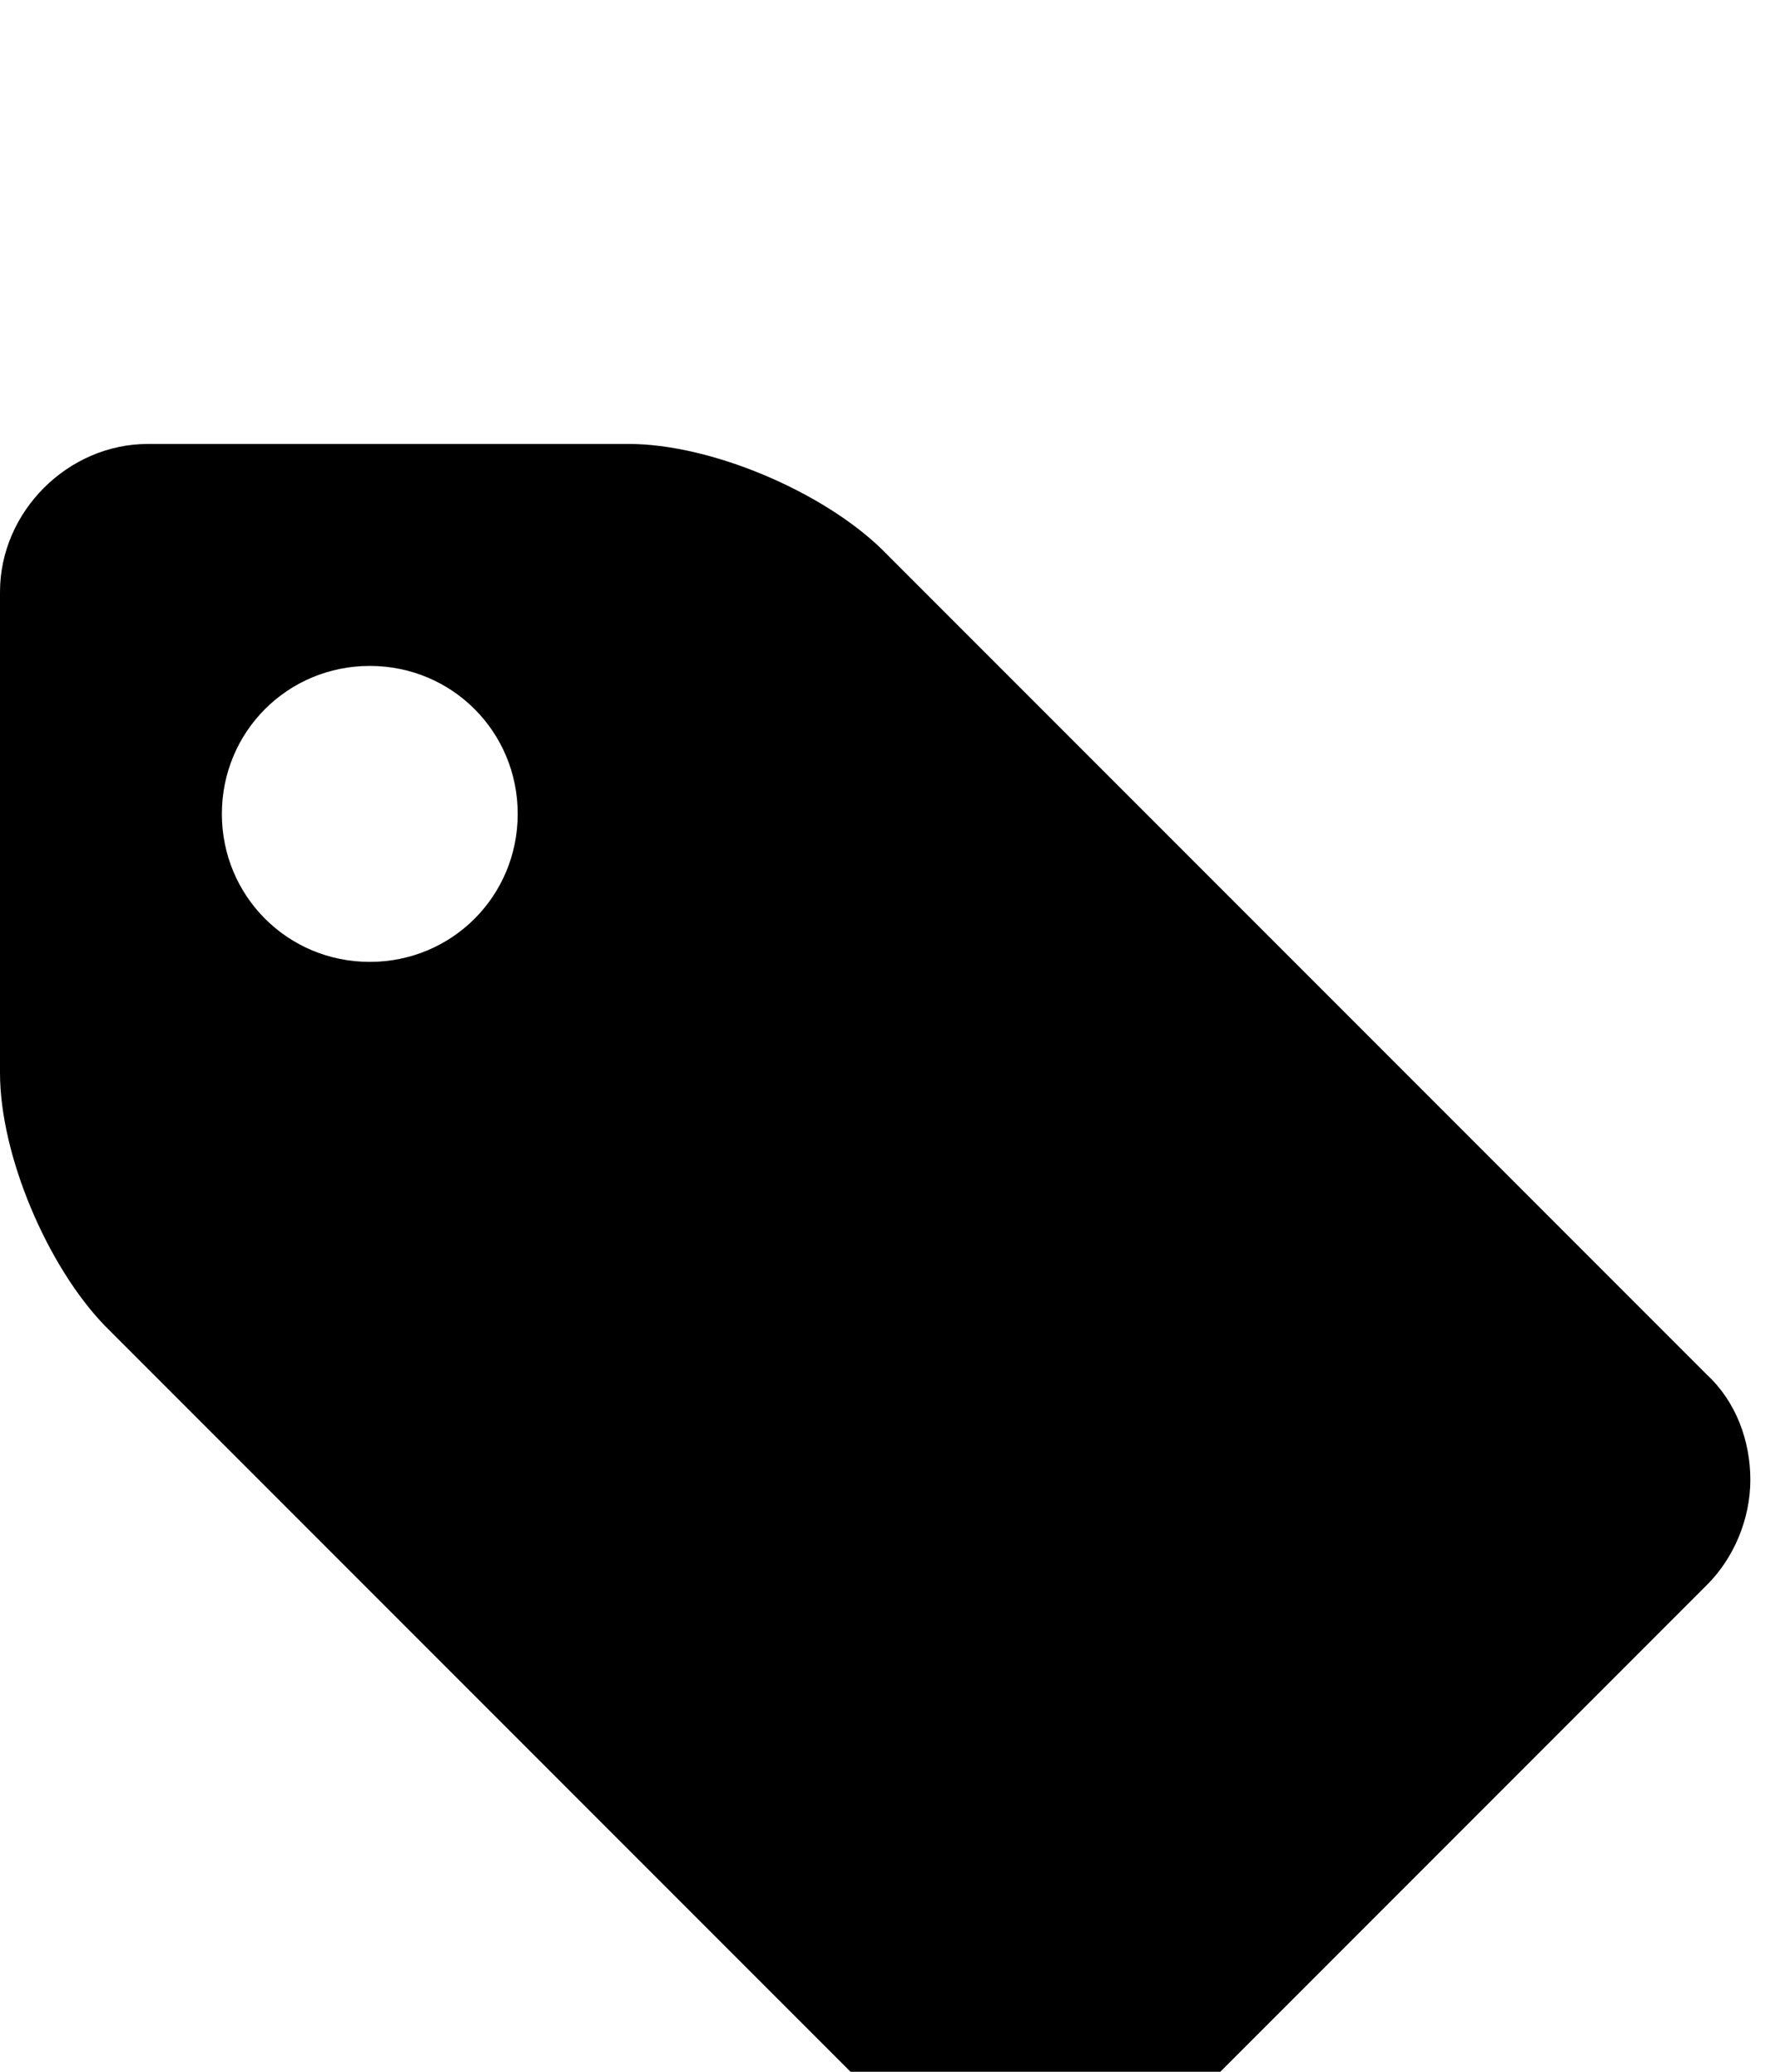 <svg xmlns="http://www.w3.org/2000/svg" viewBox="0 -144 864 1008"><path fill="currentColor" d="M852 576c0 19-8 38-21 51L555 903c-13 14-32 21-51 21s-38-8-51-21L51 501C23 472 0 418 0 378V144c0-39 33-72 72-72h234c40 0 94 23 123 51l402 402c14 13 21 32 21 51zM252 252c0-40-32-72-72-72s-72 32-72 72 32 72 72 72 72-32 72-72z"/></svg>
